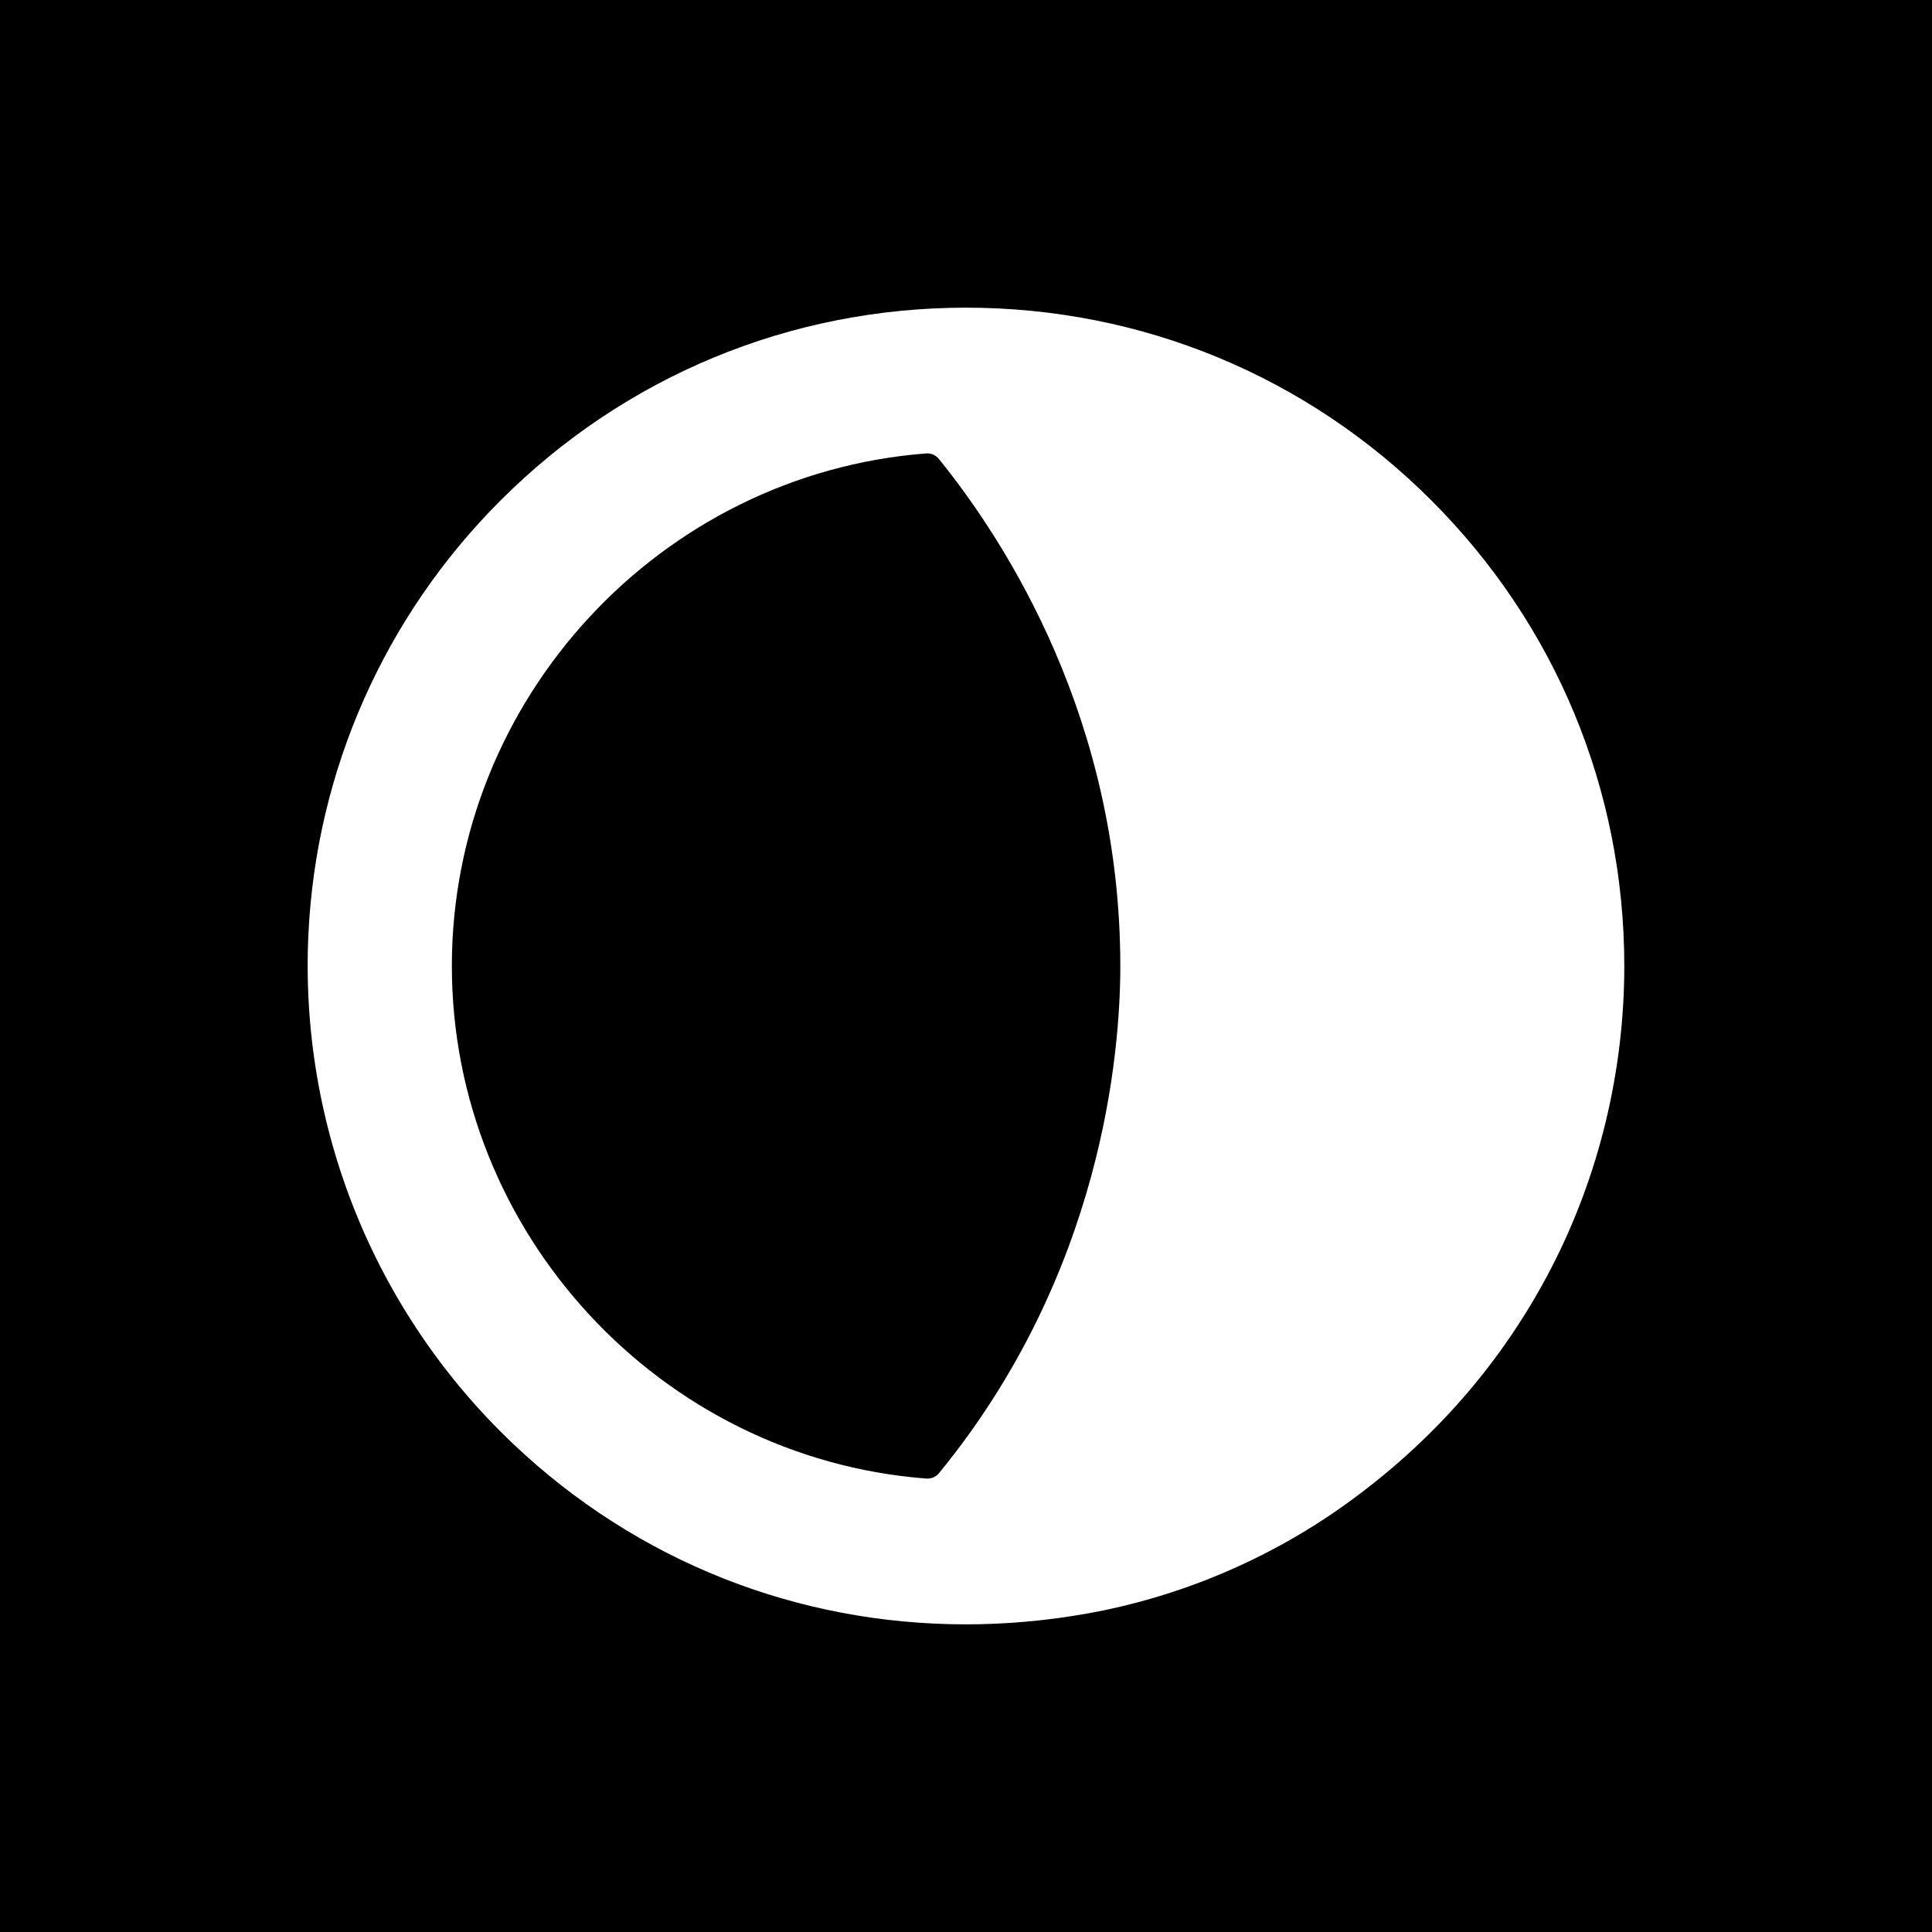 <?xml version="1.0" encoding="UTF-8"?>
<svg id="Layer_1" xmlns="http://www.w3.org/2000/svg" viewBox="0 0 1080 1080">
  <defs>
    <style>
      .cls-1 {
        fill: #fff;
      }
    </style>
  </defs>
  <rect width="1080" height="1080"/>
  <path class="cls-1" d="M800.21,279.78s0,0,0,0c-69.5-69.5-161.93-107.79-260.22-107.79s-190.71,38.28-260.22,107.79c-64.86,64.86-102.99,150.9-107.36,242.27-5.13,107.28,36.58,211.18,114.43,285.06,69.26,65.72,158.86,100.91,253.06,100.91,22.55,0,45.37-2.02,68.23-6.12,50.93-9.13,100.26-29.87,142.65-59.98,49.77-35.35,88.88-80.03,116.24-132.81,26.8-51.7,40.97-110.18,40.97-169.11,0-98.3-38.28-190.71-107.79-260.22ZM252.59,540c0-149.17,116.41-275.02,265.01-286.52.23-.02.46-.03.68-.03,2.55,0,4.95,1.11,6.52,3.05,37.89,46.86,101.46,146,101.46,283.5,0,48.06-9.88,171.9-101.41,283.57-1.69,2.06-4.38,3.17-7.17,2.95-148.65-11.46-265.09-137.32-265.09-286.52Z"/>
</svg>